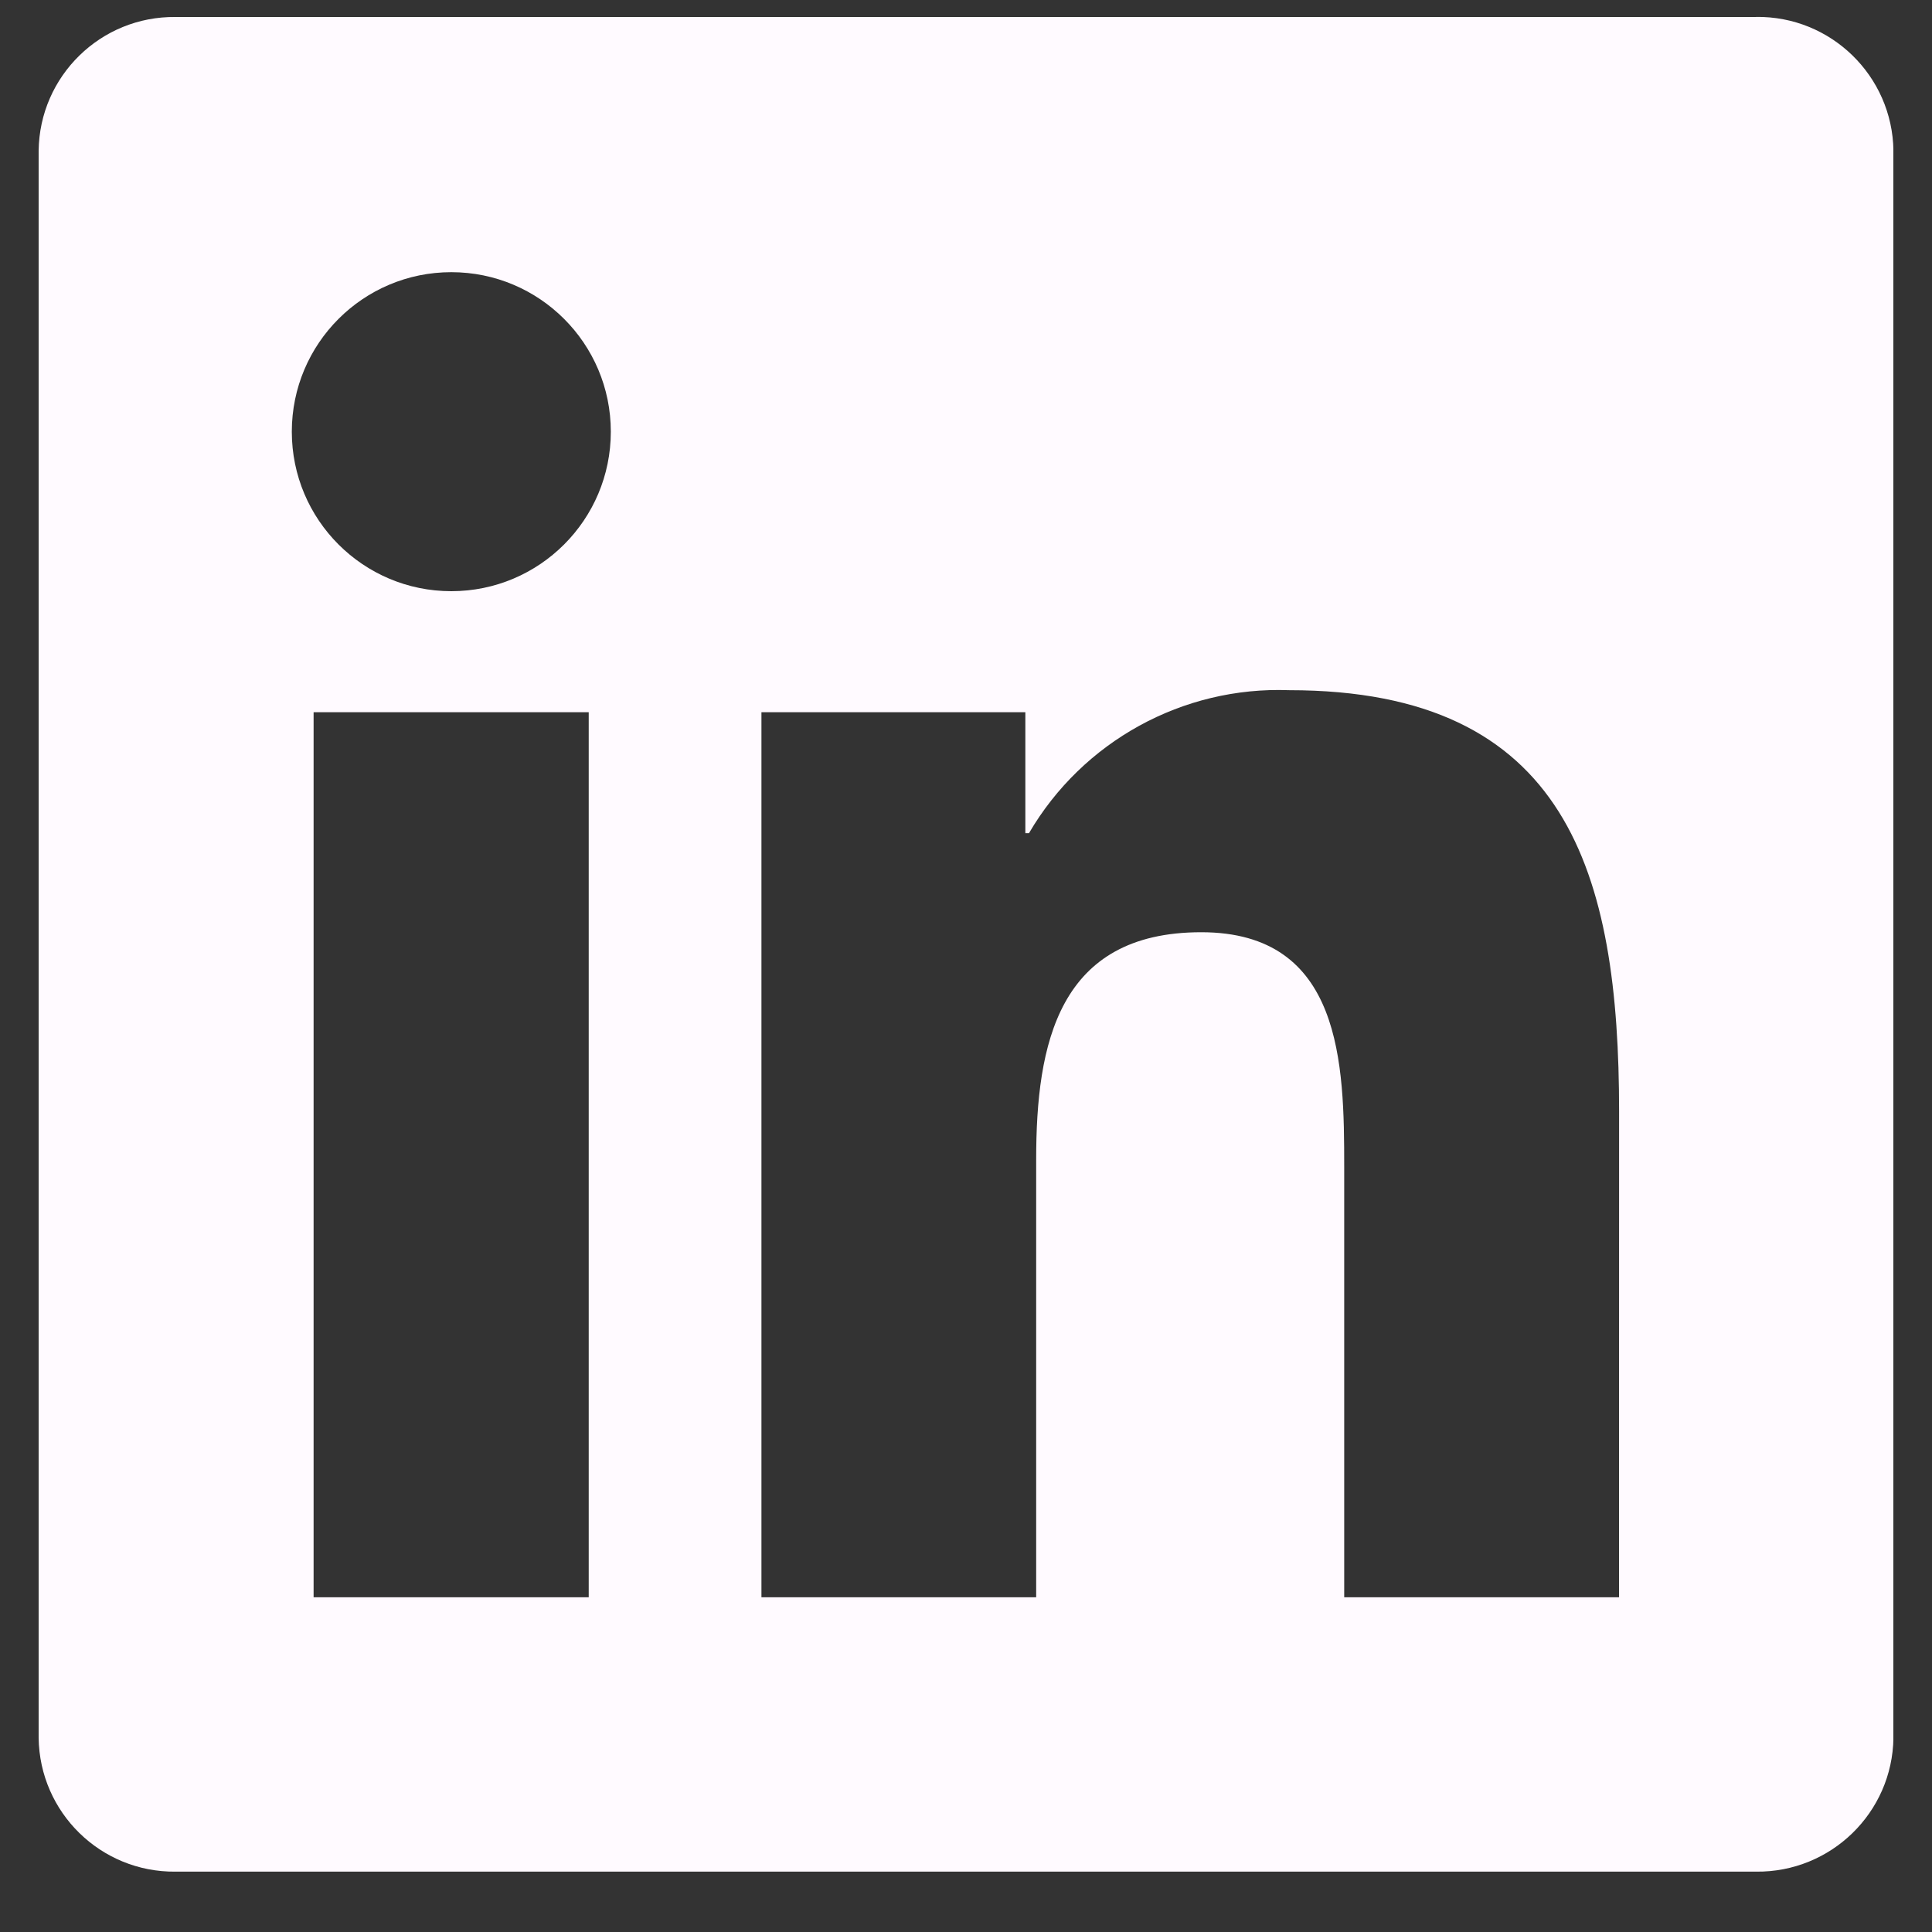 <svg width="25" height="25" viewBox="0 0 25 25" fill="none" xmlns="http://www.w3.org/2000/svg">
<rect x="0" y="0" width="25" height="25" fill="#333333" stroke="none"/>
<g clip-path="url(#clip0_2303_1032)">
<path d="M20.95 20.669H17.394V15.1C17.394 13.772 17.37 12.063 15.544 12.063C13.692 12.063 13.408 13.509 13.408 15.004V20.669H9.853V9.216H13.268V10.781H13.315C14.011 9.591 15.305 8.88 16.683 8.931C20.288 8.931 20.951 11.302 20.951 14.385L20.95 20.669ZM5.84 7.65C4.7 7.65 3.776 6.726 3.776 5.586C3.776 4.446 4.7 3.522 5.84 3.522C6.98 3.522 7.904 4.446 7.904 5.586C7.904 6.726 6.98 7.65 5.84 7.65ZM7.618 20.669H4.058V9.216H7.618V20.669ZM22.723 0.22H2.271C1.304 0.209 0.512 0.984 0.5 1.95V22.487C0.512 23.454 1.304 24.229 2.271 24.219H22.723C23.692 24.23 24.488 23.456 24.501 22.487V1.949C24.487 0.981 23.691 0.206 22.723 0.219" fill="#FFFAFF"/>
</g>
<defs>
<clipPath id="clip0_2303_1032">
<rect width="24" height="24" fill="white" transform="translate(0.5 0.219)"/>
</clipPath>
</defs>
</svg>
